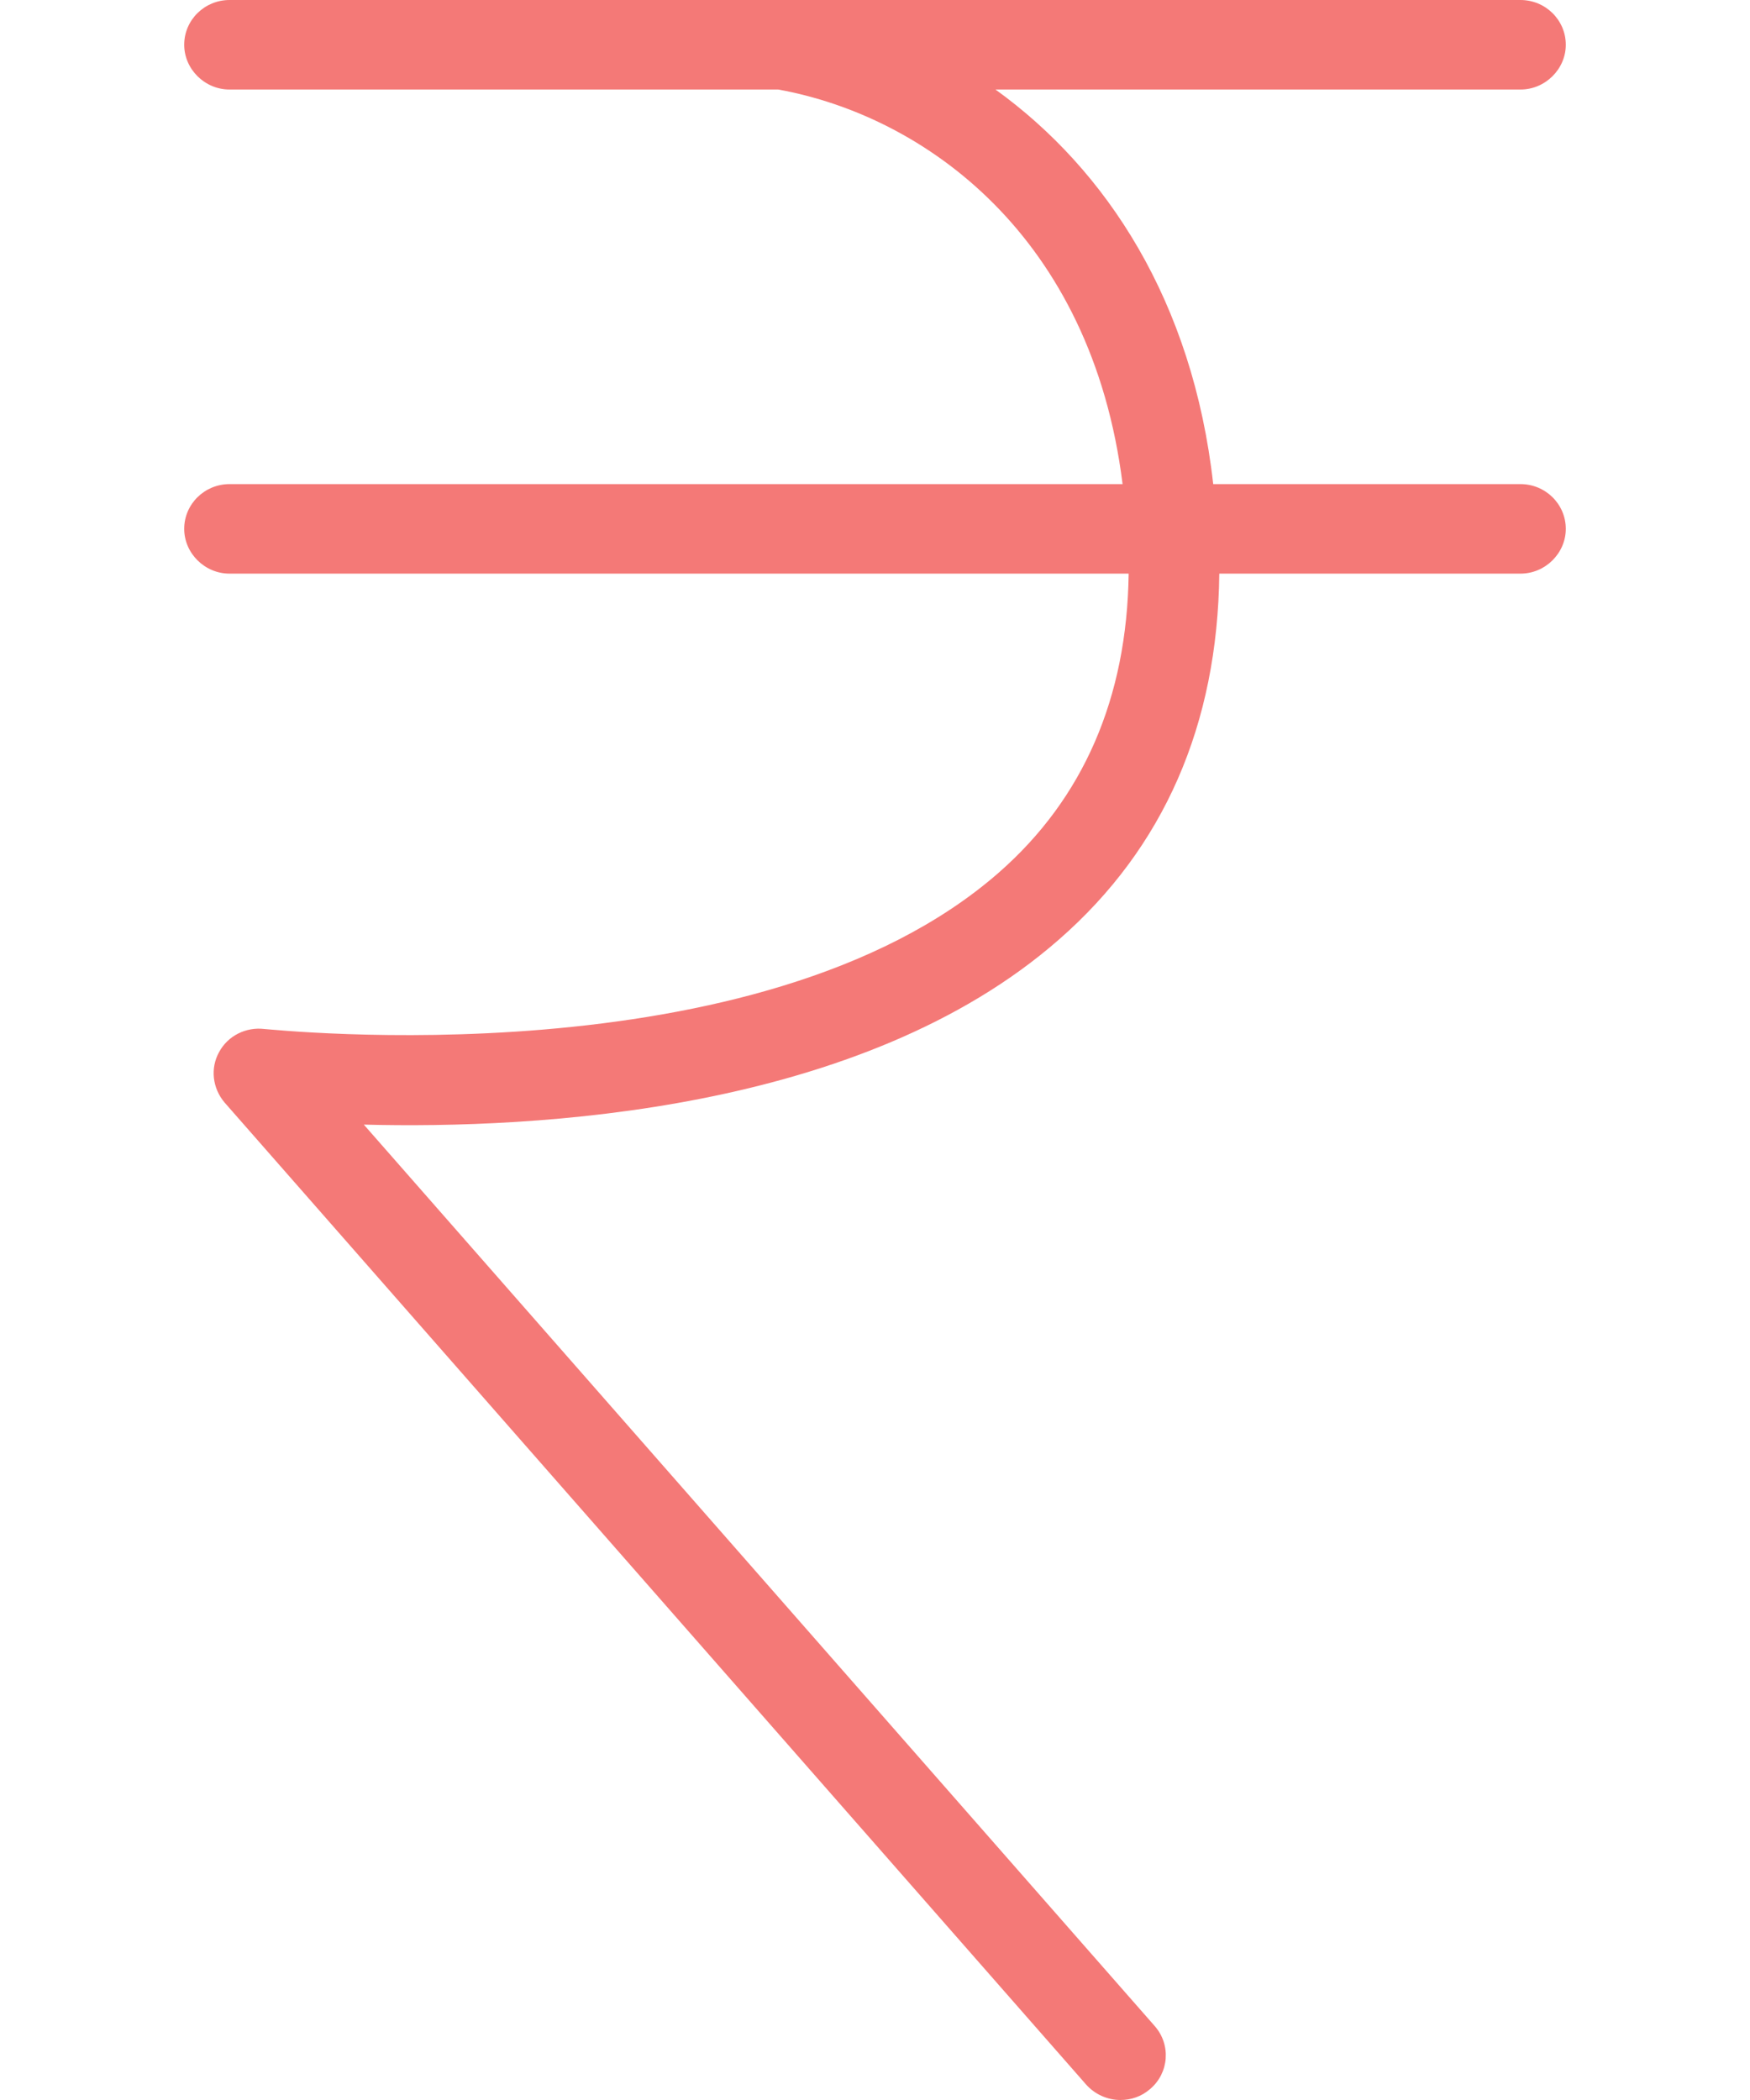 <?xml version="1.0" encoding="UTF-8" standalone="no"?>
<svg width="25px" height="30px" viewBox="0 0 25 38" version="1.1" xmlns="http://www.w3.org/2000/svg" xmlns:xlink="http://www.w3.org/1999/xlink">
    <!-- Generator: Sketch 3.7.2 (28276) - http://www.bohemiancoding.com/sketch -->
    <title>Shape</title>
    <desc>Created with Sketch.</desc>
    <defs></defs>
    <g id="Page-1" stroke="none" stroke-width="1" fill="none" fill-rule="evenodd" opacity="0.7">
        <path d="M24.18,8.76 L18.62,8.76 C18.25,5.45 16.69,3.07 14.68,1.62 L24.18,1.62 C24.63,1.62 25,1.25 25,0.81 C25,0.36 24.63,0 24.18,0 L0.82,0 C0.37,0 0,0.36 0,0.81 C0,1.25 0.37,1.62 0.82,1.62 L10.75,1.62 C13.4,2.1 16.42,4.27 16.98,8.76 L0.82,8.76 C0.37,8.76 0,9.12 0,9.57 C0,10.01 0.37,10.38 0.82,10.38 L17.09,10.38 C17.06,12.63 16.27,14.45 14.74,15.79 C10.4,19.59 1.54,18.62 1.45,18.62 C1.12,18.58 0.79,18.74 0.63,19.04 C0.47,19.33 0.51,19.69 0.73,19.95 L16.32,37.72 C16.48,37.9 16.71,38 16.94,38 C17.13,38 17.32,37.94 17.48,37.8 C17.82,37.51 17.86,37 17.56,36.66 L3.25,20.35 C6.34,20.43 12.26,20.13 15.83,17 C17.73,15.34 18.7,13.11 18.73,10.38 L24.18,10.38 C24.63,10.38 25,10.01 25,9.57 C25,9.12 24.63,8.76 24.18,8.76 L24.18,8.76 Z" id="Shape" fill="#EF403D"></path>
    </g>
</svg>